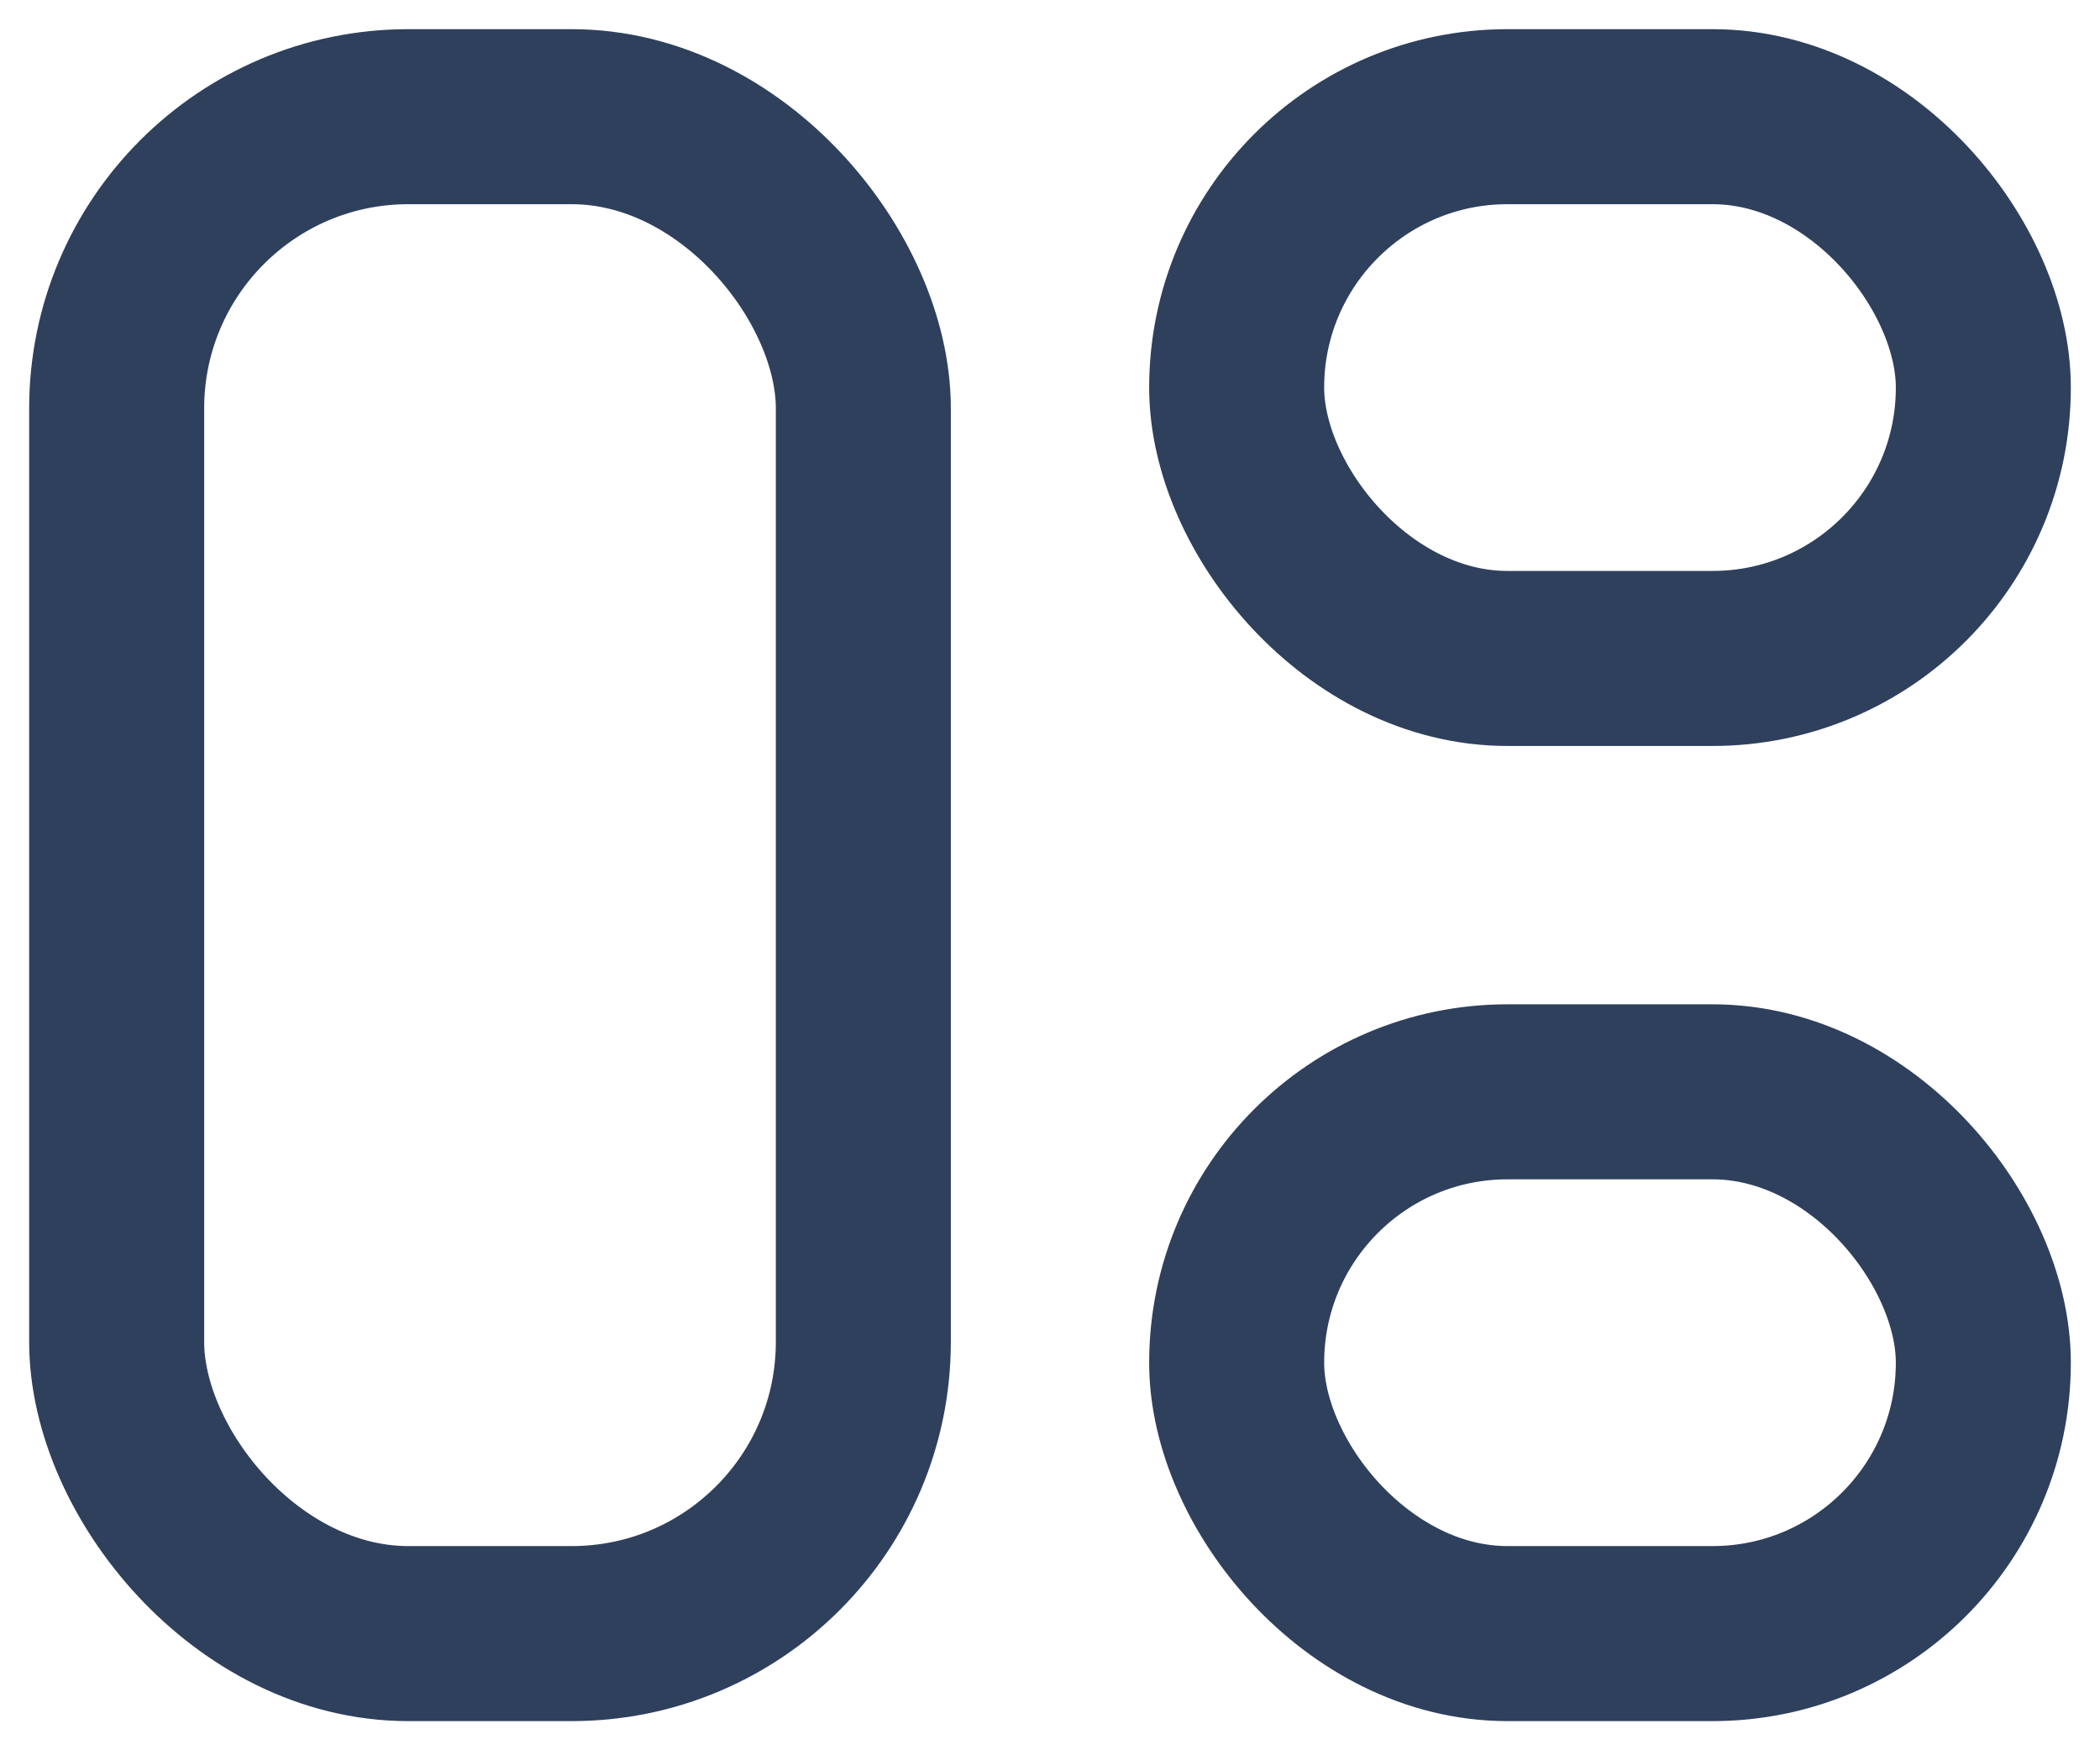 <svg width="18" height="15" viewBox="0 0 18 15" fill="none" xmlns="http://www.w3.org/2000/svg">
<rect x="1" y="1" width="6.4" height="13" rx="2.5" stroke="#2E405C" stroke-width="1.5"/>
<rect x="10.6" y="9.357" width="6.4" height="4.643" rx="2.321" stroke="#2E405C" stroke-width="1.5"/>
<rect x="10.6" y="1" width="6.4" height="4.643" rx="2.321" stroke="#2E405C" stroke-width="1.5"/>
</svg>
